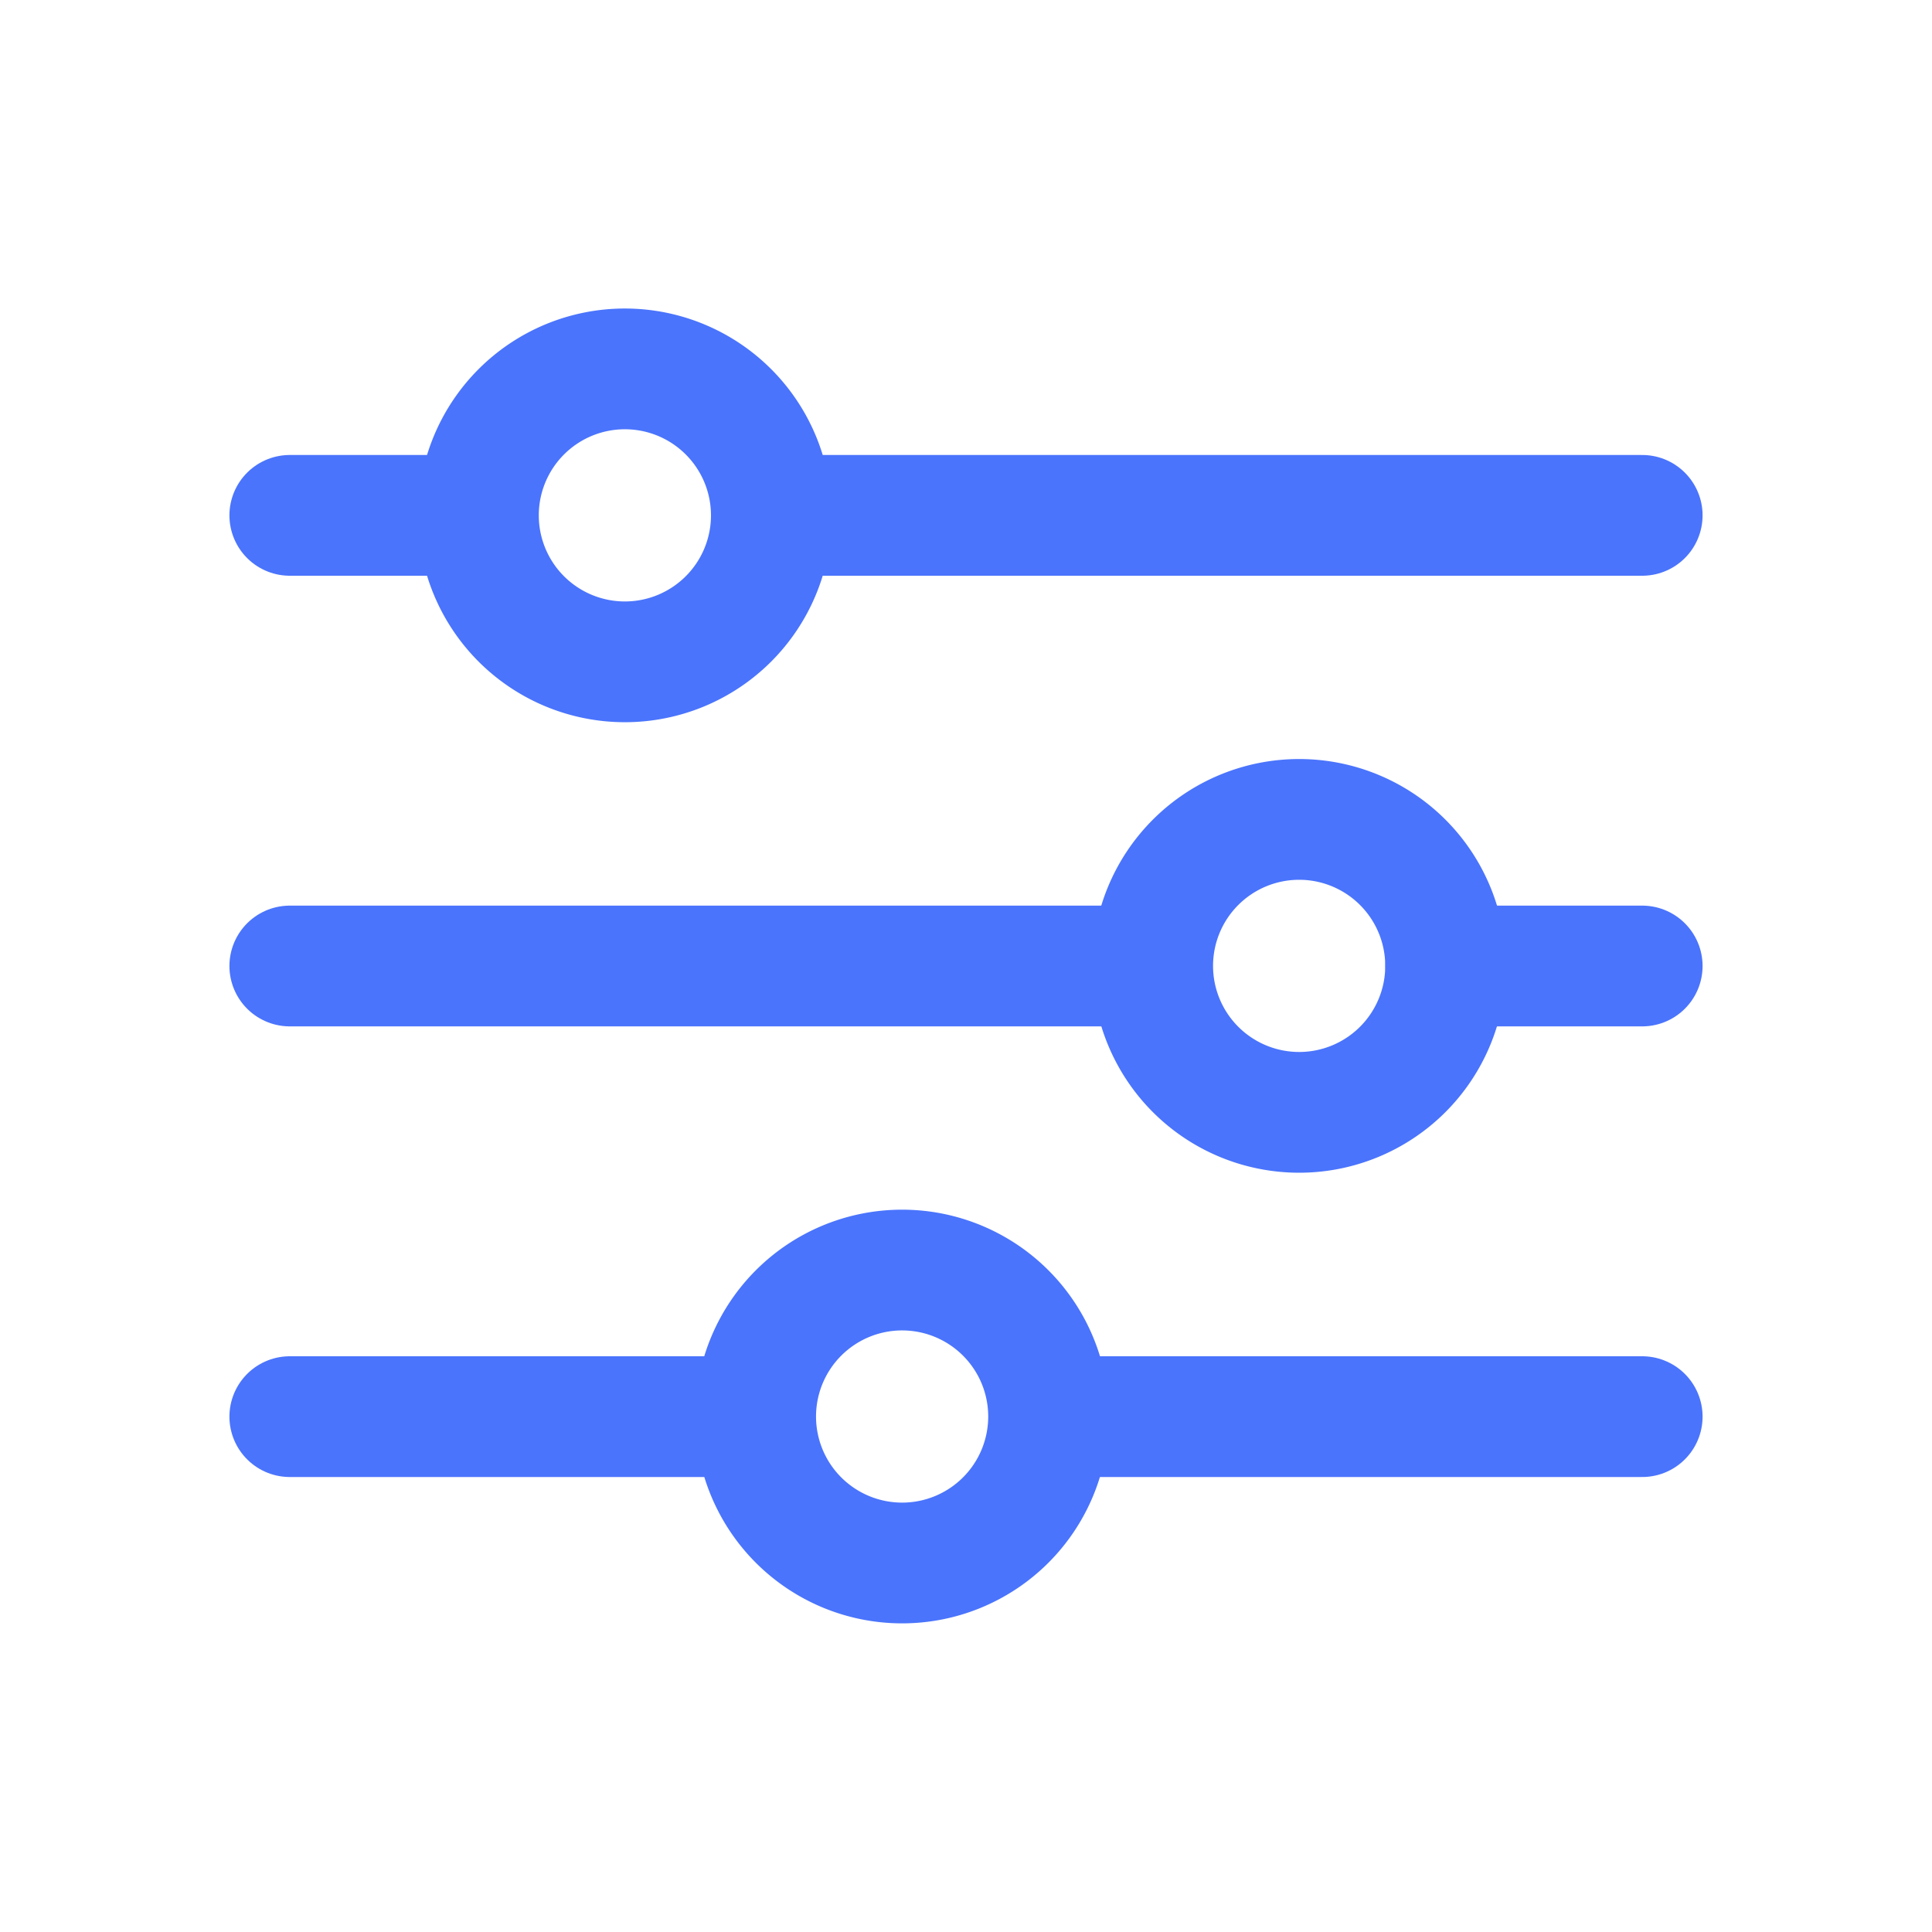 <svg xmlns="http://www.w3.org/2000/svg" width="16" height="16" viewBox="0 0 16 16">
    <g data-name="그룹 8205">
        <g data-name="그룹 8193">
            <path data-name="선 13" transform="translate(6.389 4.268)" style="stroke:#4a74fc;stroke-linecap:round;stroke-linejoin:round;fill:none" d="M0 0h7.211"/>
            <path data-name="선 14" transform="translate(2.4 4.268)" style="stroke:#4a74fc;stroke-linecap:round;stroke-linejoin:round;fill:none" d="M0 0h1.416"/>
            <path data-name="패스 9323" d="M4.879 1.713A1.213 1.213 0 1 1 3.666.5a1.213 1.213 0 0 1 1.213 1.213z" transform="translate(1.509 2.555)" style="stroke:#4a74fc;stroke-linecap:round;stroke-linejoin:round;fill:none"/>
            <path data-name="선 15" transform="translate(11.973 8)" style="stroke:#4a74fc;stroke-linecap:round;stroke-linejoin:round;fill:none" d="M0 0h1.627"/>
            <path data-name="선 16" transform="translate(2.4 8)" style="stroke:#4a74fc;stroke-linecap:round;stroke-linejoin:round;fill:none" d="M0 0h7.084"/>
            <path data-name="패스 9324" d="M11.859 6.378a1.213 1.213 0 1 1-1.214-1.214 1.213 1.213 0 0 1 1.214 1.214z" transform="translate(.113 1.622)" style="stroke:#4a74fc;stroke-linecap:round;stroke-linejoin:round;fill:none"/>
            <path data-name="선 17" transform="translate(8.794 11.732)" style="stroke:#4a74fc;stroke-linecap:round;stroke-linejoin:round;fill:none" d="M0 0h4.806"/>
            <path data-name="선 18" transform="translate(2.4 11.732)" style="stroke:#4a74fc;stroke-linecap:round;stroke-linejoin:round;fill:none" d="M0 0h3.773"/>
            <path data-name="패스 9325" d="M7.748 11.044A1.213 1.213 0 1 1 6.535 9.83a1.213 1.213 0 0 1 1.213 1.214z" transform="translate(.936 .688)" style="stroke:#4a74fc;stroke-linecap:round;stroke-linejoin:round;fill:none"/>
            <path data-name="사각형 1953" transform="translate(2 2.654)" style="fill:none" d="M0 0h12v10.69H0z"/>
        </g>
        <g data-name="그룹 8192">
            <path data-name="사각형 1954" style="fill:none" d="M0 0h16v16H0z"/>
        </g>
    </g>
</svg>
